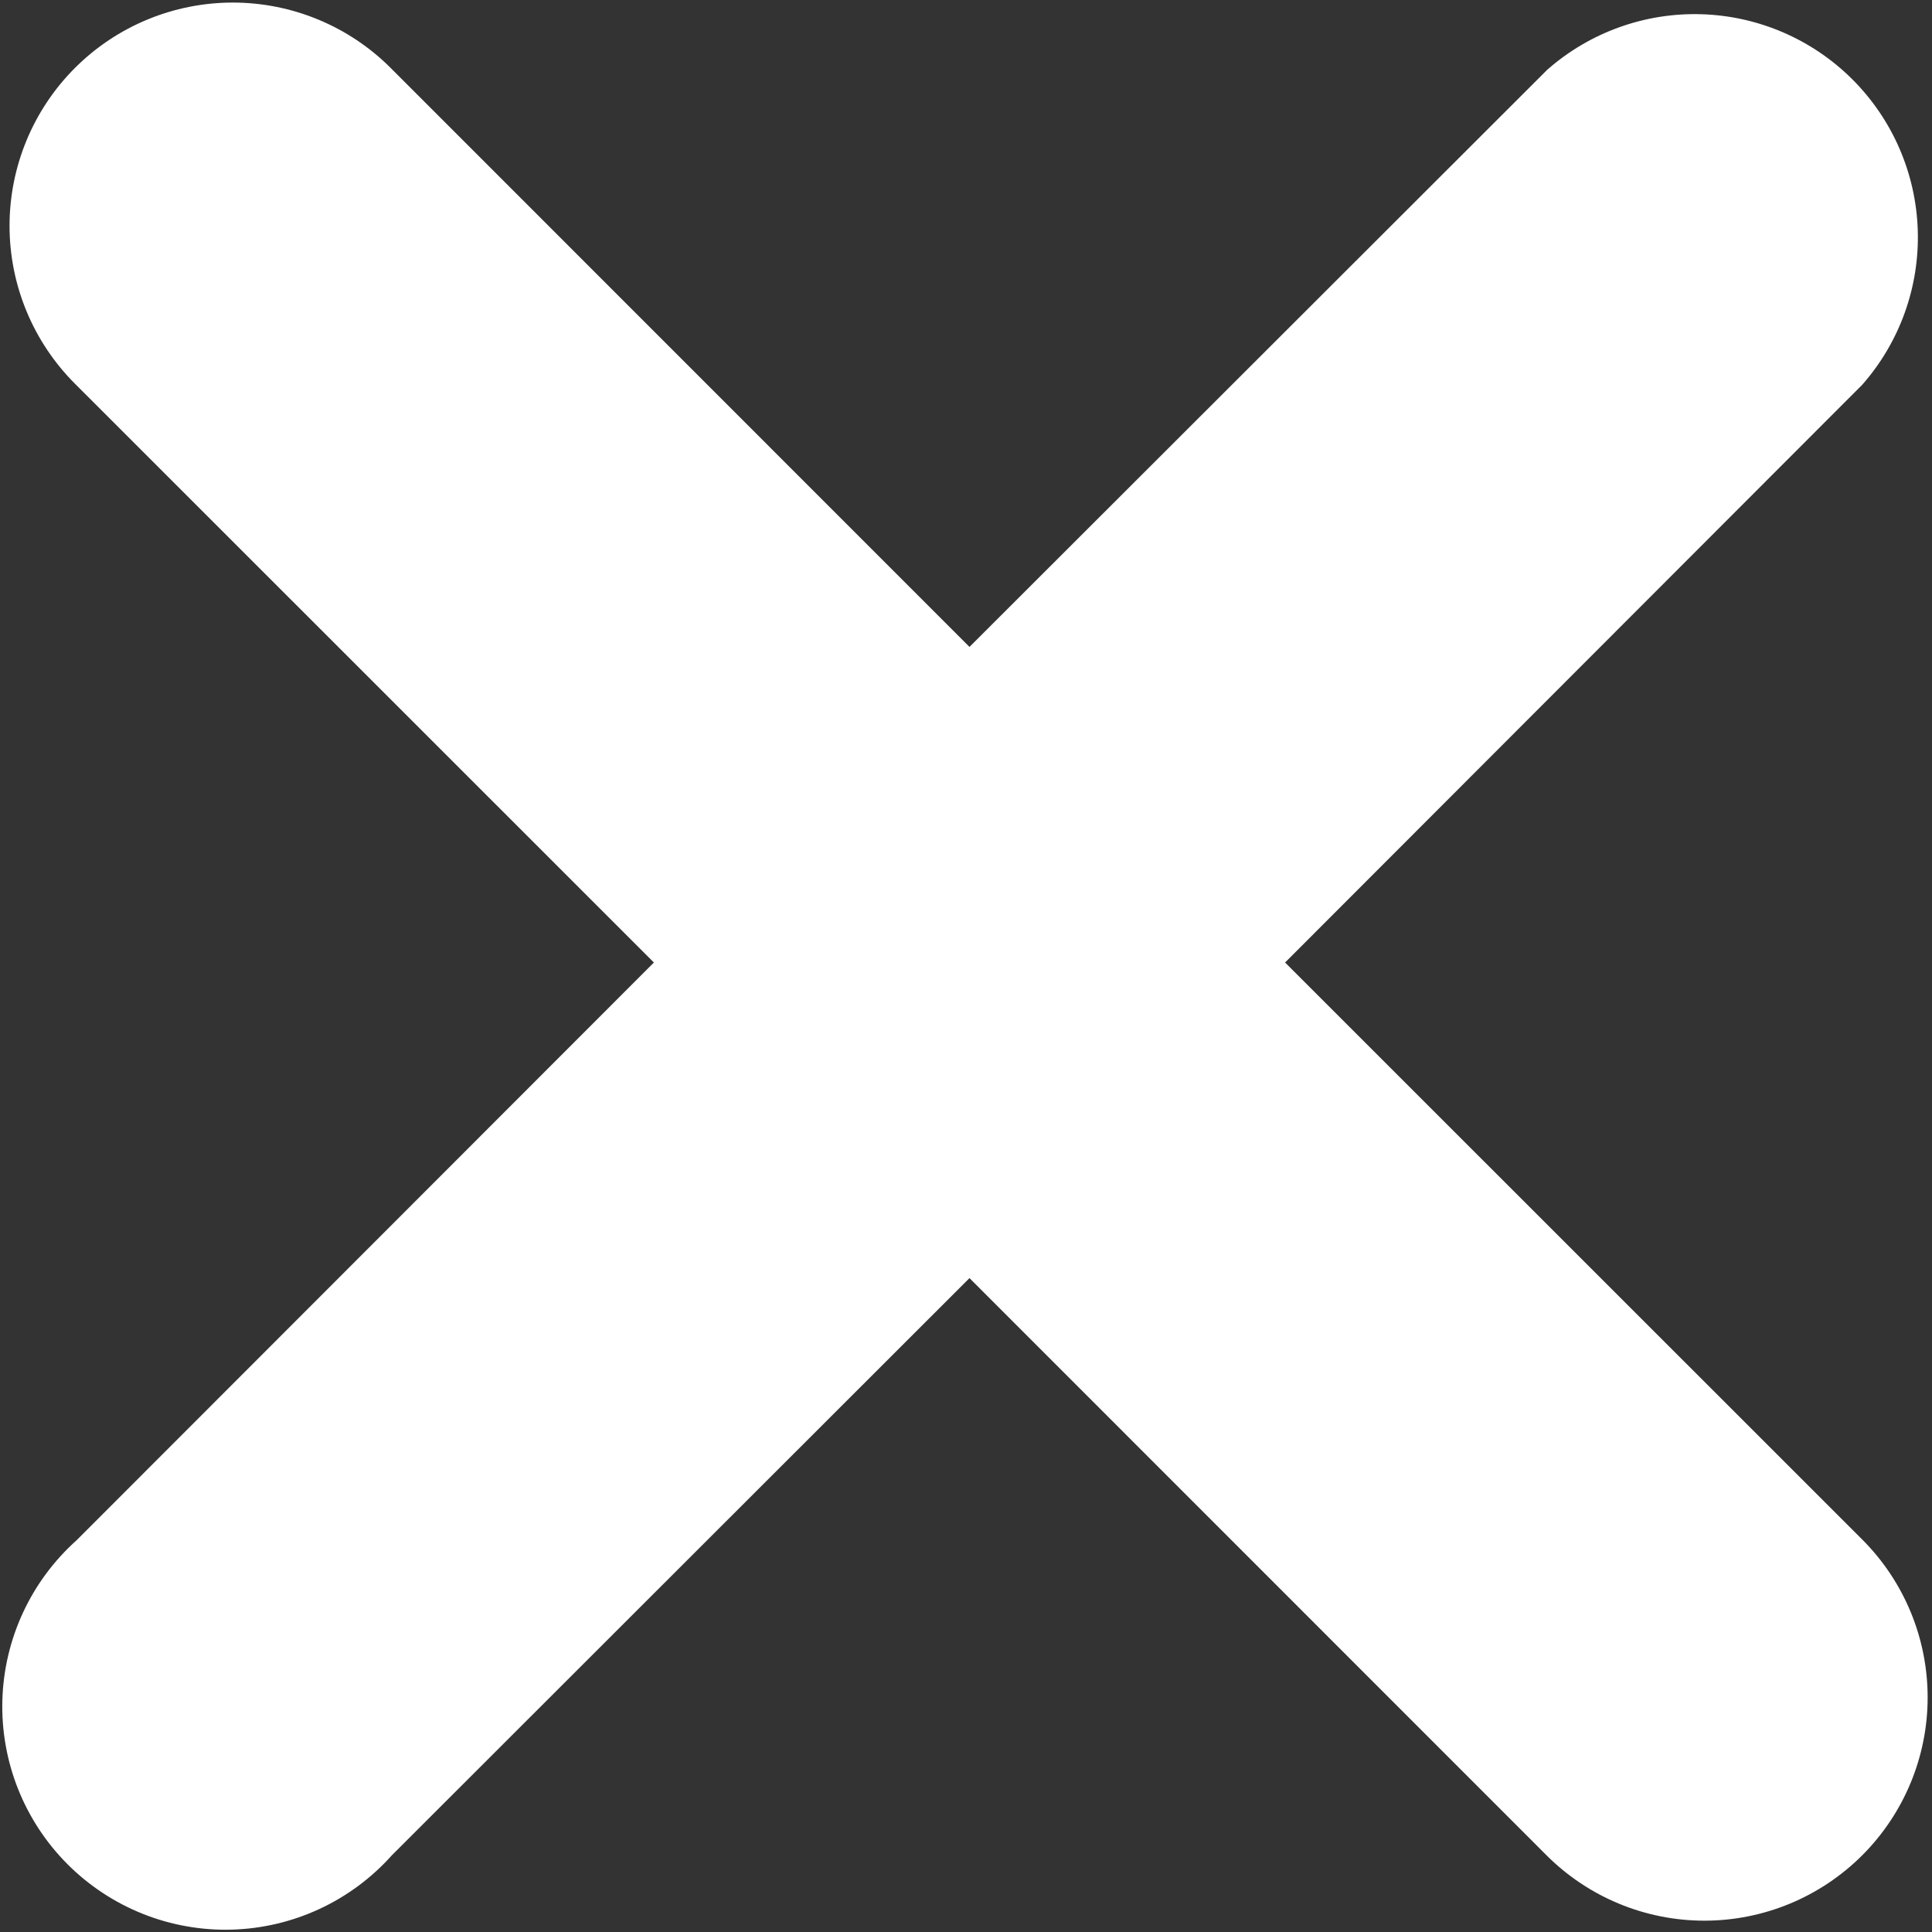 <svg
  width="277"
  className="h-3 w-3"
  height="277"
  viewBox="0 0 277 277"
  fill="none"
  xmlns="http://www.w3.org/2000/svg"
>
  <rect x="0" y="0" width="277" height="277" fill="#333333" stroke="none"/>
  <path
    d="M184.248 138L267 55.163C272.373 49.056 275.219 41.133 274.959 33.004C274.699 24.874 271.354 17.149 265.603 11.397C259.851 5.646 252.126 2.301 243.996 2.041C235.867 1.781 227.944 4.627 221.837 10L139 92.752L56.013 9.744C53.041 6.772 49.512 4.414 45.629 2.805C41.745 1.196 37.582 0.368 33.379 0.368C29.175 0.368 25.012 1.196 21.129 2.805C17.245 4.414 13.716 6.772 10.744 9.744C7.772 12.716 5.414 16.245 3.805 20.129C2.196 24.012 1.368 28.175 1.368 32.379C1.368 36.582 2.196 40.745 3.805 44.628C5.414 48.512 7.772 52.041 10.744 55.013L93.752 138L11 220.816C7.755 223.717 5.135 227.25 3.302 231.198C1.469 235.146 0.461 239.427 0.339 243.778C0.217 248.13 0.985 252.46 2.594 256.505C4.203 260.549 6.621 264.223 9.699 267.301C12.777 270.379 16.451 272.797 20.495 274.406C24.54 276.016 28.87 276.783 33.222 276.661C37.573 276.539 41.854 275.531 45.802 273.698C49.75 271.865 53.283 269.245 56.184 266L139 183.248L221.731 266C227.734 272.003 235.876 275.376 244.365 275.376C252.855 275.376 260.997 272.003 267 266C273.003 259.997 276.376 251.855 276.376 243.365C276.376 234.876 273.003 226.734 267 220.731L184.248 138Z"
    fill="white"
  />
</svg>
